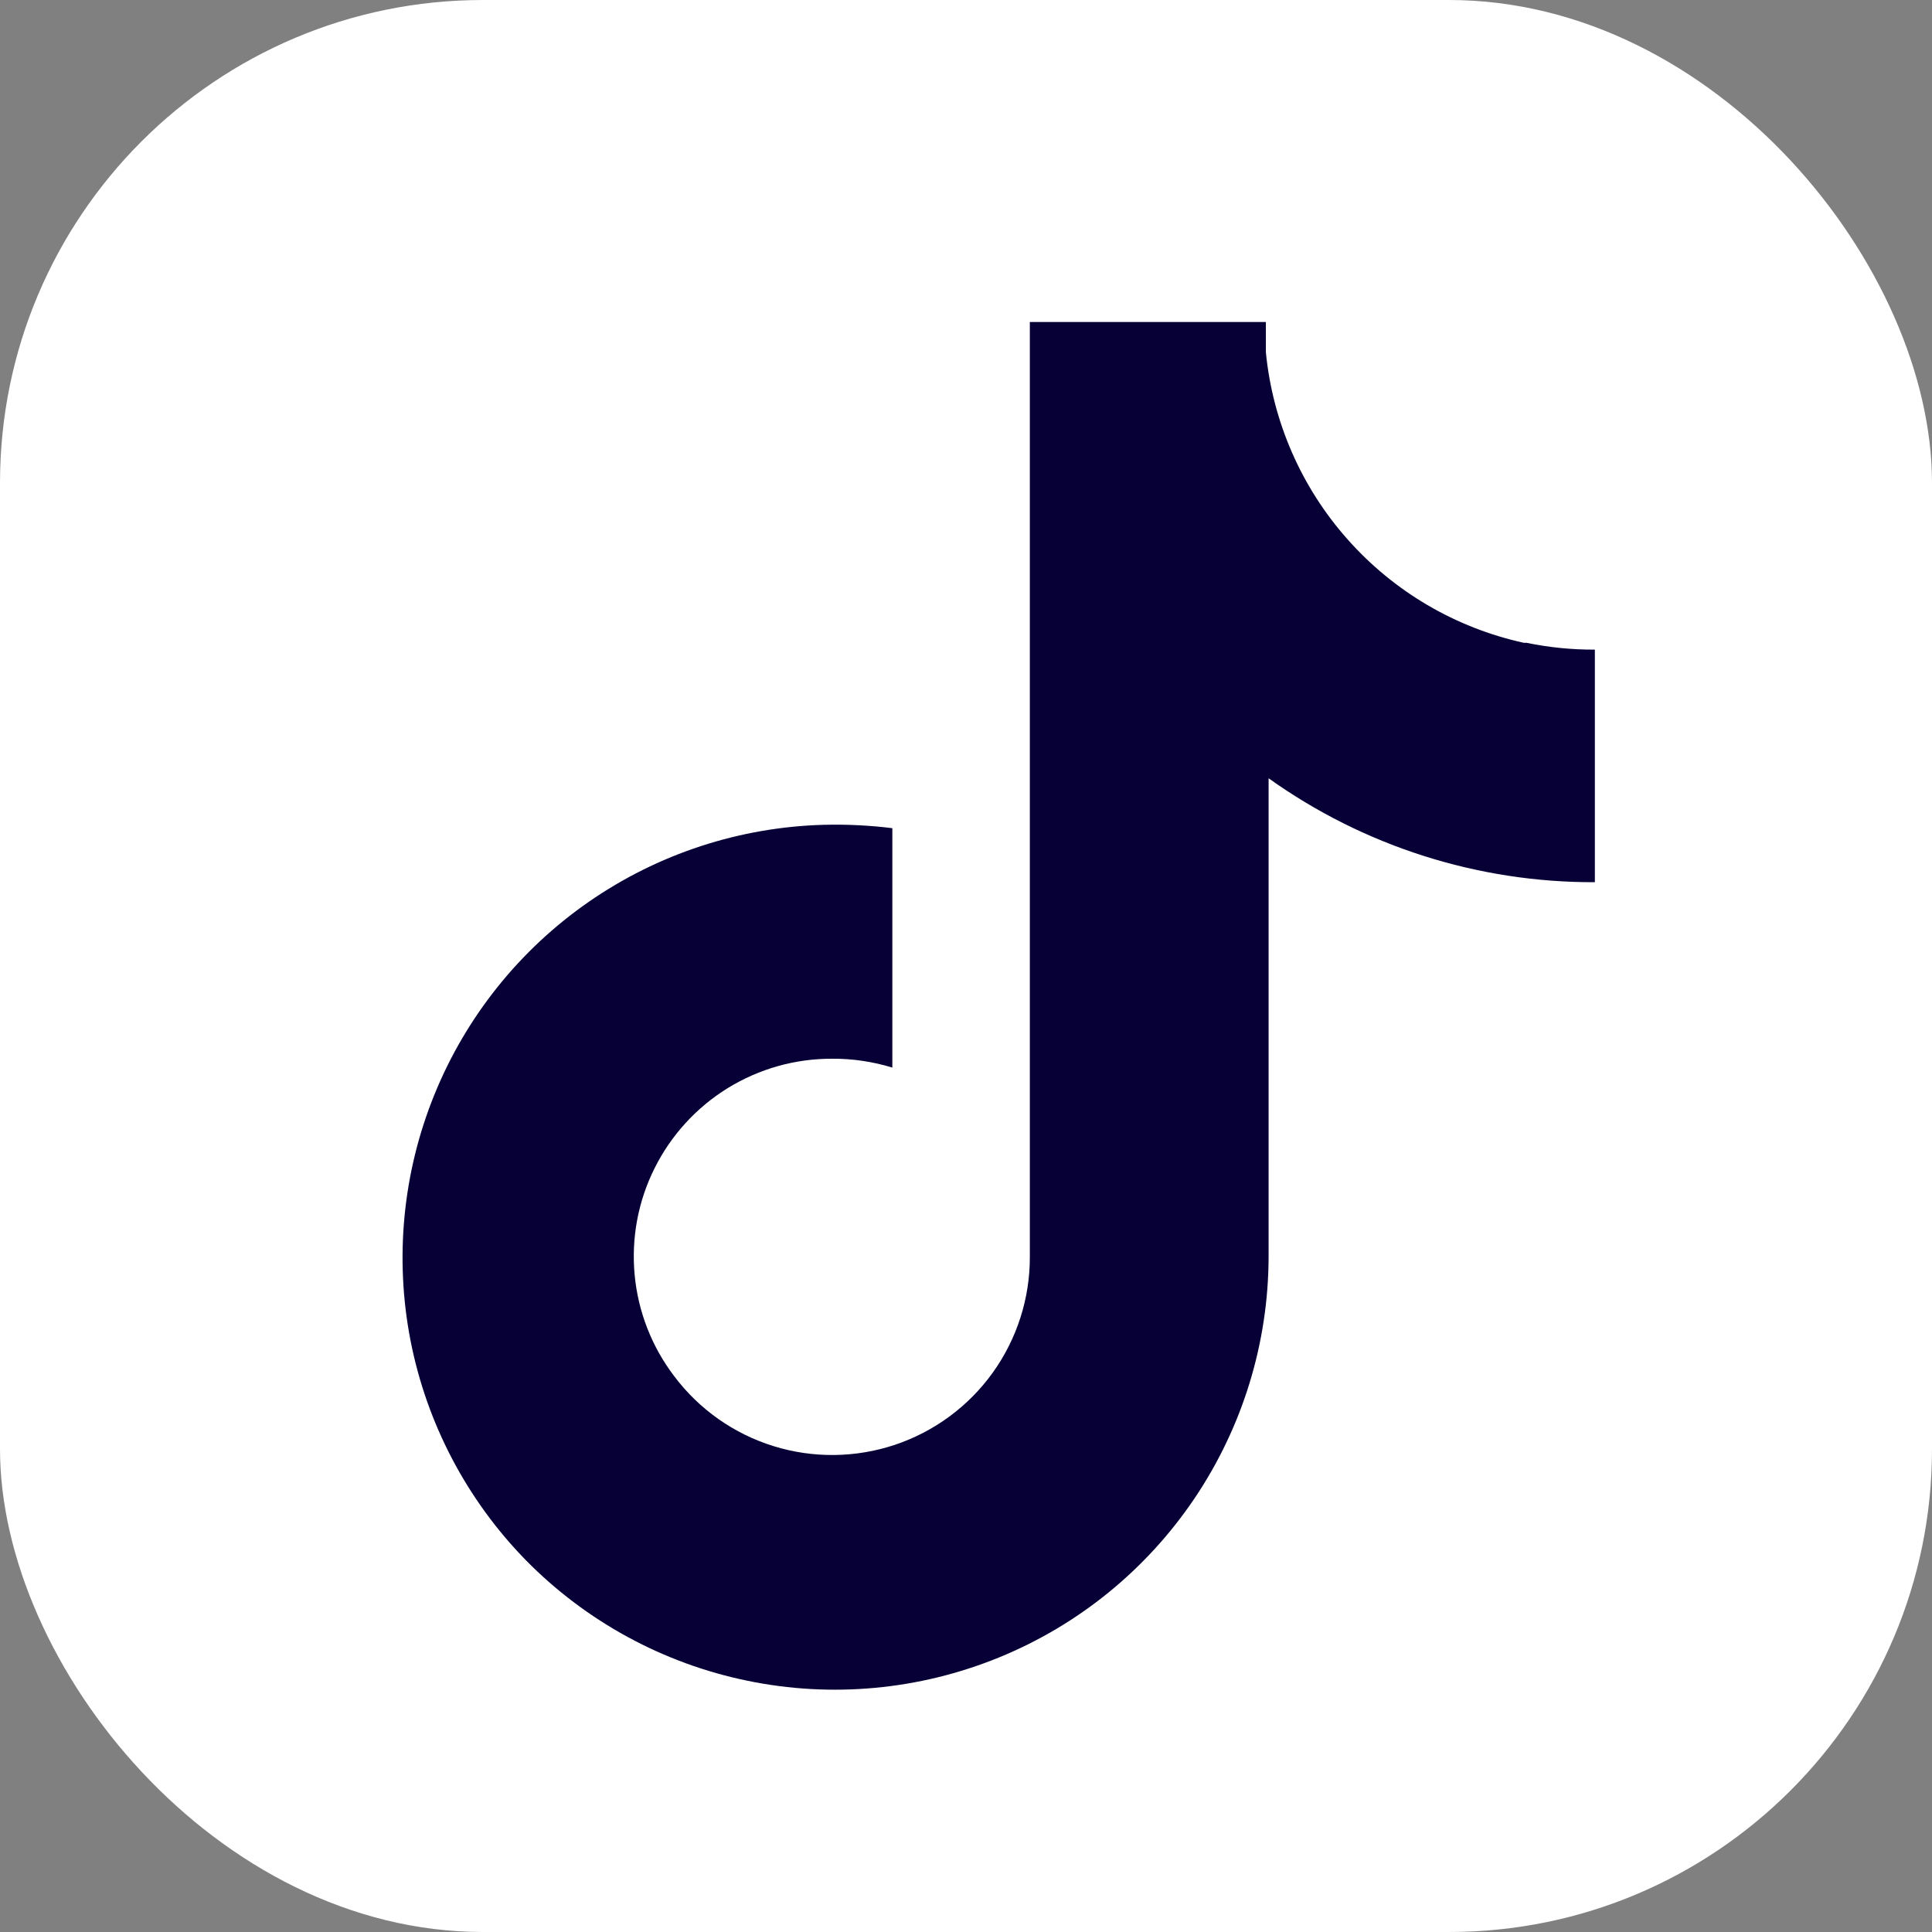<svg width="24" height="24" viewBox="0 0 24 24" fill="none" xmlns="http://www.w3.org/2000/svg">
<rect x="0" y="0" width="24" height="24" fill="#808080" stroke="none"/>
<rect x="0" width="24" height="24" rx="6" fill="white"/>
<path d="M18.929 7.985C18.081 7.799 17.315 7.349 16.74 6.7C16.164 6.052 15.809 5.237 15.725 4.374V4H12.793V15.616C12.794 16.131 12.632 16.634 12.332 17.052C12.031 17.471 11.606 17.784 11.117 17.948C10.628 18.111 10.1 18.117 9.608 17.964C9.116 17.811 8.684 17.507 8.375 17.095C8.097 16.73 7.927 16.295 7.884 15.839C7.841 15.382 7.926 14.923 8.131 14.513C8.335 14.103 8.65 13.758 9.04 13.517C9.43 13.277 9.879 13.15 10.338 13.152C10.591 13.15 10.843 13.188 11.085 13.262V10.288C10.804 10.253 10.52 10.239 10.236 10.246C9.19 10.274 8.175 10.606 7.315 11.202C6.455 11.798 5.788 12.632 5.395 13.601C5.002 14.57 4.9 15.633 5.101 16.66C5.303 17.686 5.8 18.632 6.531 19.38C7.28 20.142 8.238 20.664 9.285 20.879C10.331 21.095 11.418 20.994 12.406 20.591C13.396 20.188 14.242 19.499 14.839 18.613C15.436 17.727 15.756 16.684 15.759 15.616V9.668C16.941 10.512 18.359 10.964 19.812 10.959V8.07C19.527 8.071 19.242 8.043 18.963 7.985H18.929Z" fill="#070037"/>
</svg>
